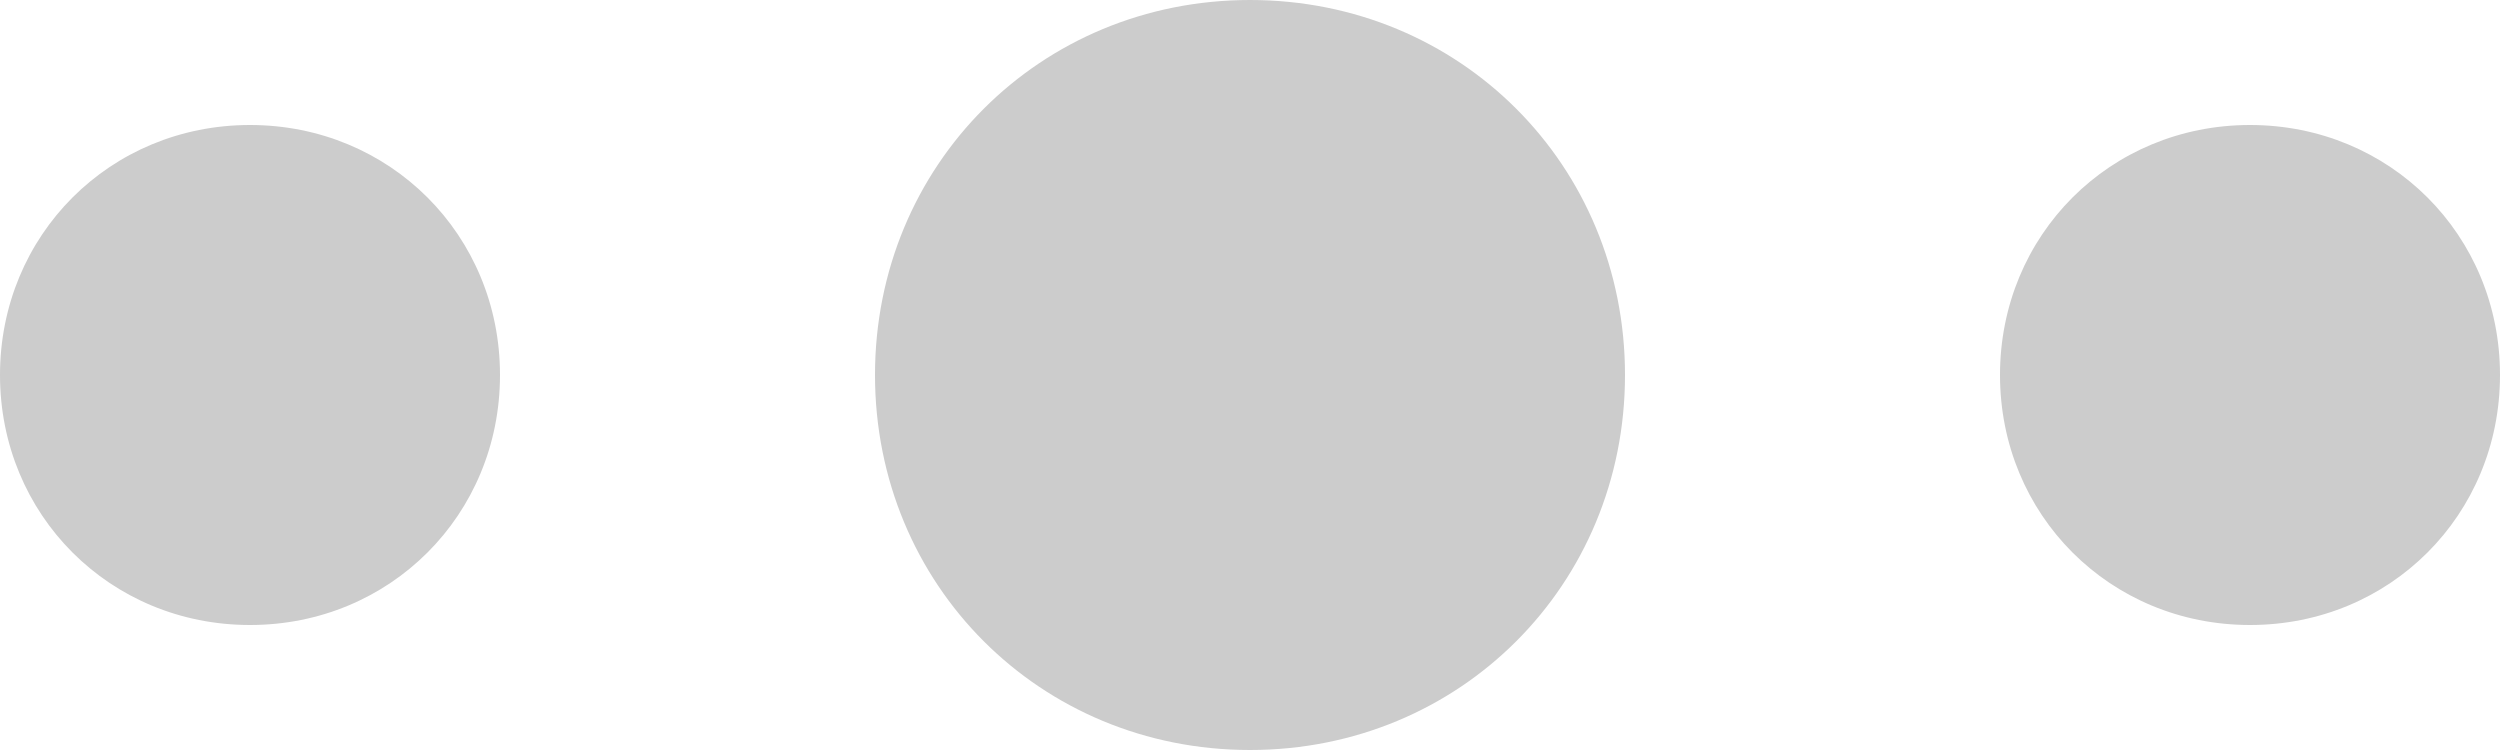 ﻿<?xml version="1.0" encoding="utf-8"?>
<svg version="1.1" xmlns:xlink="http://www.w3.org/1999/xlink" width="20px" height="6px" xmlns="http://www.w3.org/2000/svg">
  <g transform="matrix(1 0 0 1 -236 -39 )">
    <path d="M 2 1  C 3.12 1  4 1.88  4 3  C 4 4.12  3.12 5  2 5  C 0.88 5  0 4.12  0 3  C 0 1.88  0.88 1  2 1  Z M 10 0  C 11.68 0  13 1.32  13 3  C 13 4.68  11.68 6  10 6  C 8.32 6  7 4.68  7 3  C 7 1.32  8.32 0  10 0  Z M 20 3  C 20 4.12  19.12 5  18 5  C 16.88 5  16 4.12  16 3  C 16 1.88  16.88 1  18 1  C 19.12 1  20 1.88  20 3  Z " fill-rule="nonzero" fill="#cccccc" stroke="none" transform="matrix(1 0 0 1 236 39 )" />
  </g>
</svg>